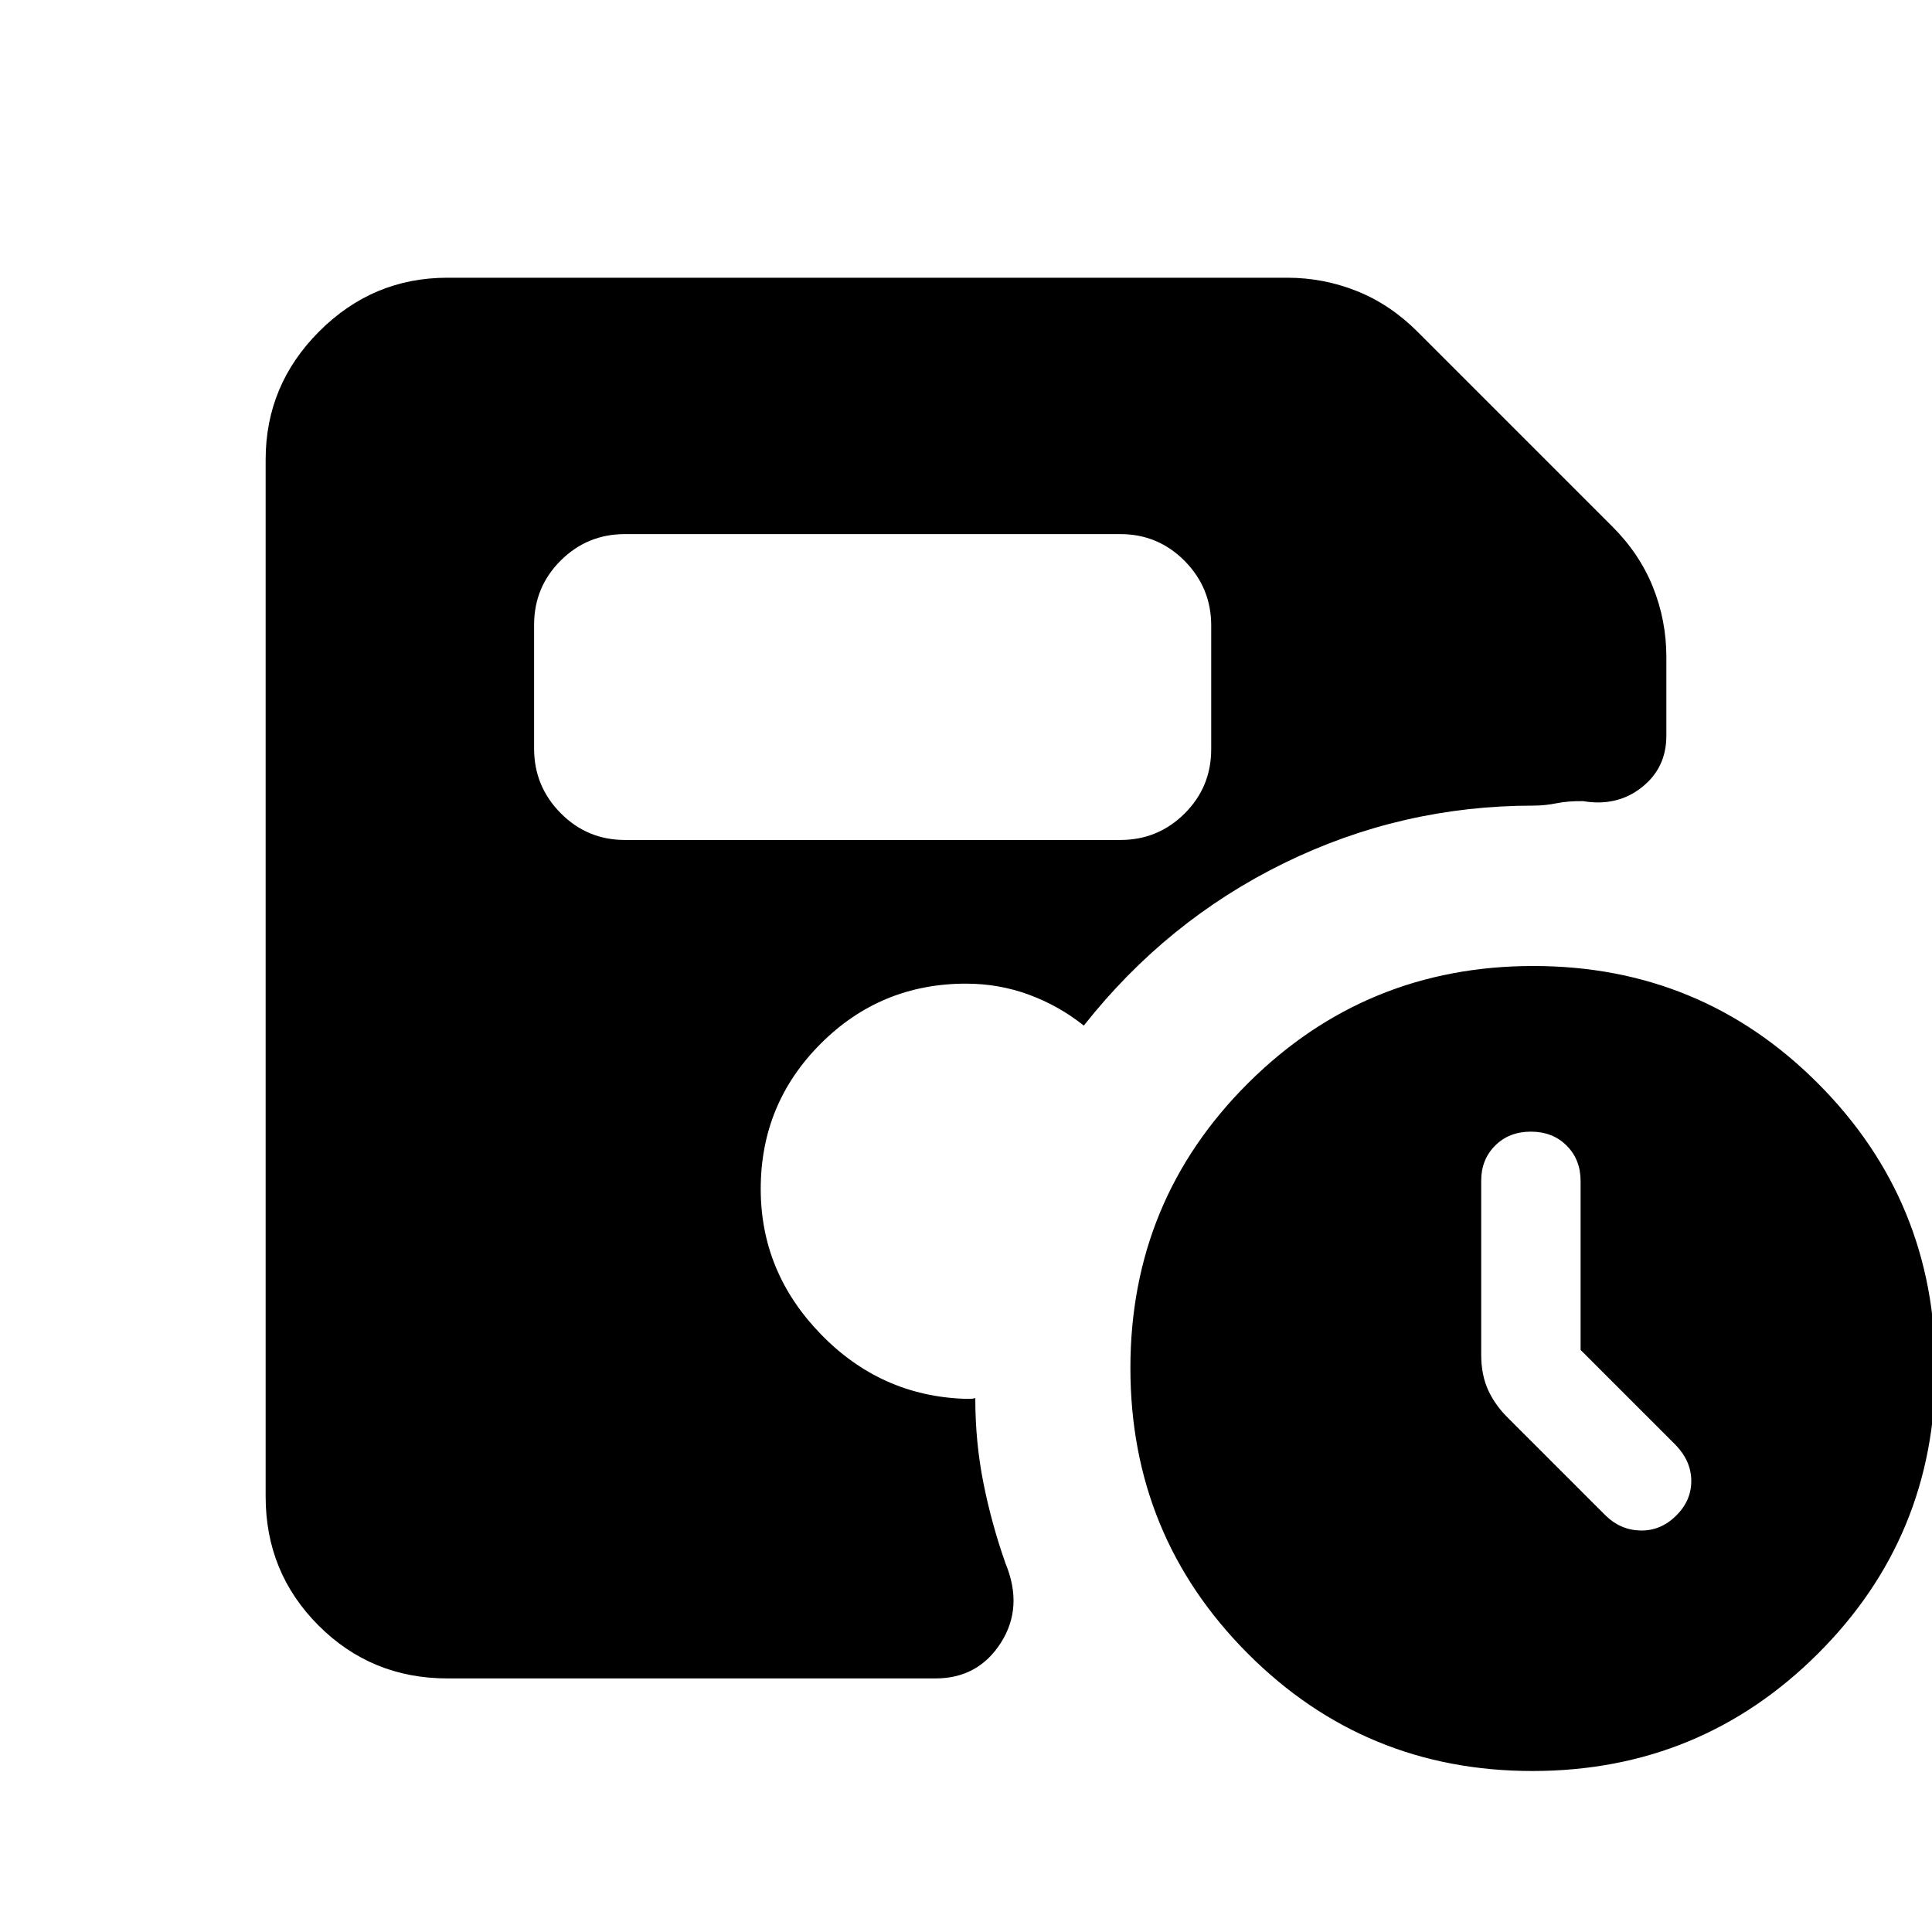 <svg xmlns="http://www.w3.org/2000/svg" height="20" viewBox="0 -960 960 960" width="20"><path d="M785.39-289.23v-83.93q0-10.67-6.94-17.6-6.93-6.93-17.76-6.93-10.83 0-17.76 6.93-6.93 6.93-6.93 17.38v86.53q0 10.23 3.62 17.92 3.61 7.68 10.24 14.02l47.99 47.99q7.41 7.23 17.36 7.42 9.94.19 17.56-7.28 7.62-7.47 7.62-17.28 0-9.81-7.62-17.79l-47.38-47.38ZM310.54-542.62h246.15q18.76 0 31.96-13.17 13.19-13.17 13.19-31.89v-61.52q0-18.72-13.19-32.07-13.2-13.34-31.96-13.34H310.54q-18.76 0-31.96 13.17-13.19 13.17-13.19 31.89v61.52q0 18.72 13.19 32.07 13.2 13.34 31.96 13.34ZM761.47-80q-83.32 0-141.55-58.46-58.23-58.45-58.23-141.77 0-83.31 58.46-141.54Q678.6-480 761.92-480q83.32 0 141.54 58.46 58.23 58.45 58.23 141.77 0 83.31-58.45 141.54Q844.78-80 761.47-80Zm-539.16-46q-37.73 0-64.02-26.29T132-216.31v-515.38q0-37.03 26.64-63.67T222.31-822h417.3q18.12 0 34.77 6.7 16.66 6.71 30.23 20.38l96.31 96.31q13.67 13.57 20.38 30.23 6.7 16.65 6.7 34.77v39.23q0 16-12.27 25.65-12.27 9.65-29.12 6.81-7.61-.08-13.28 1.07-5.66 1.16-11.41 1.16-65.59 0-123.95 28.61-58.35 28.62-99.43 80.7-12.32-9.85-27.24-15.35-14.92-5.5-31.3-5.5-42.37 0-72.18 29.81Q378-411.6 378-369.23q0 41.42 29.85 72.17 29.84 30.75 71.77 32.13h2.5q1.34 0 2.5-.38-.03 21.85 4.06 42.31t10.98 39.92q8.96 21.69-2.35 39.39Q486-126 464.85-126H222.31Z"/></svg>